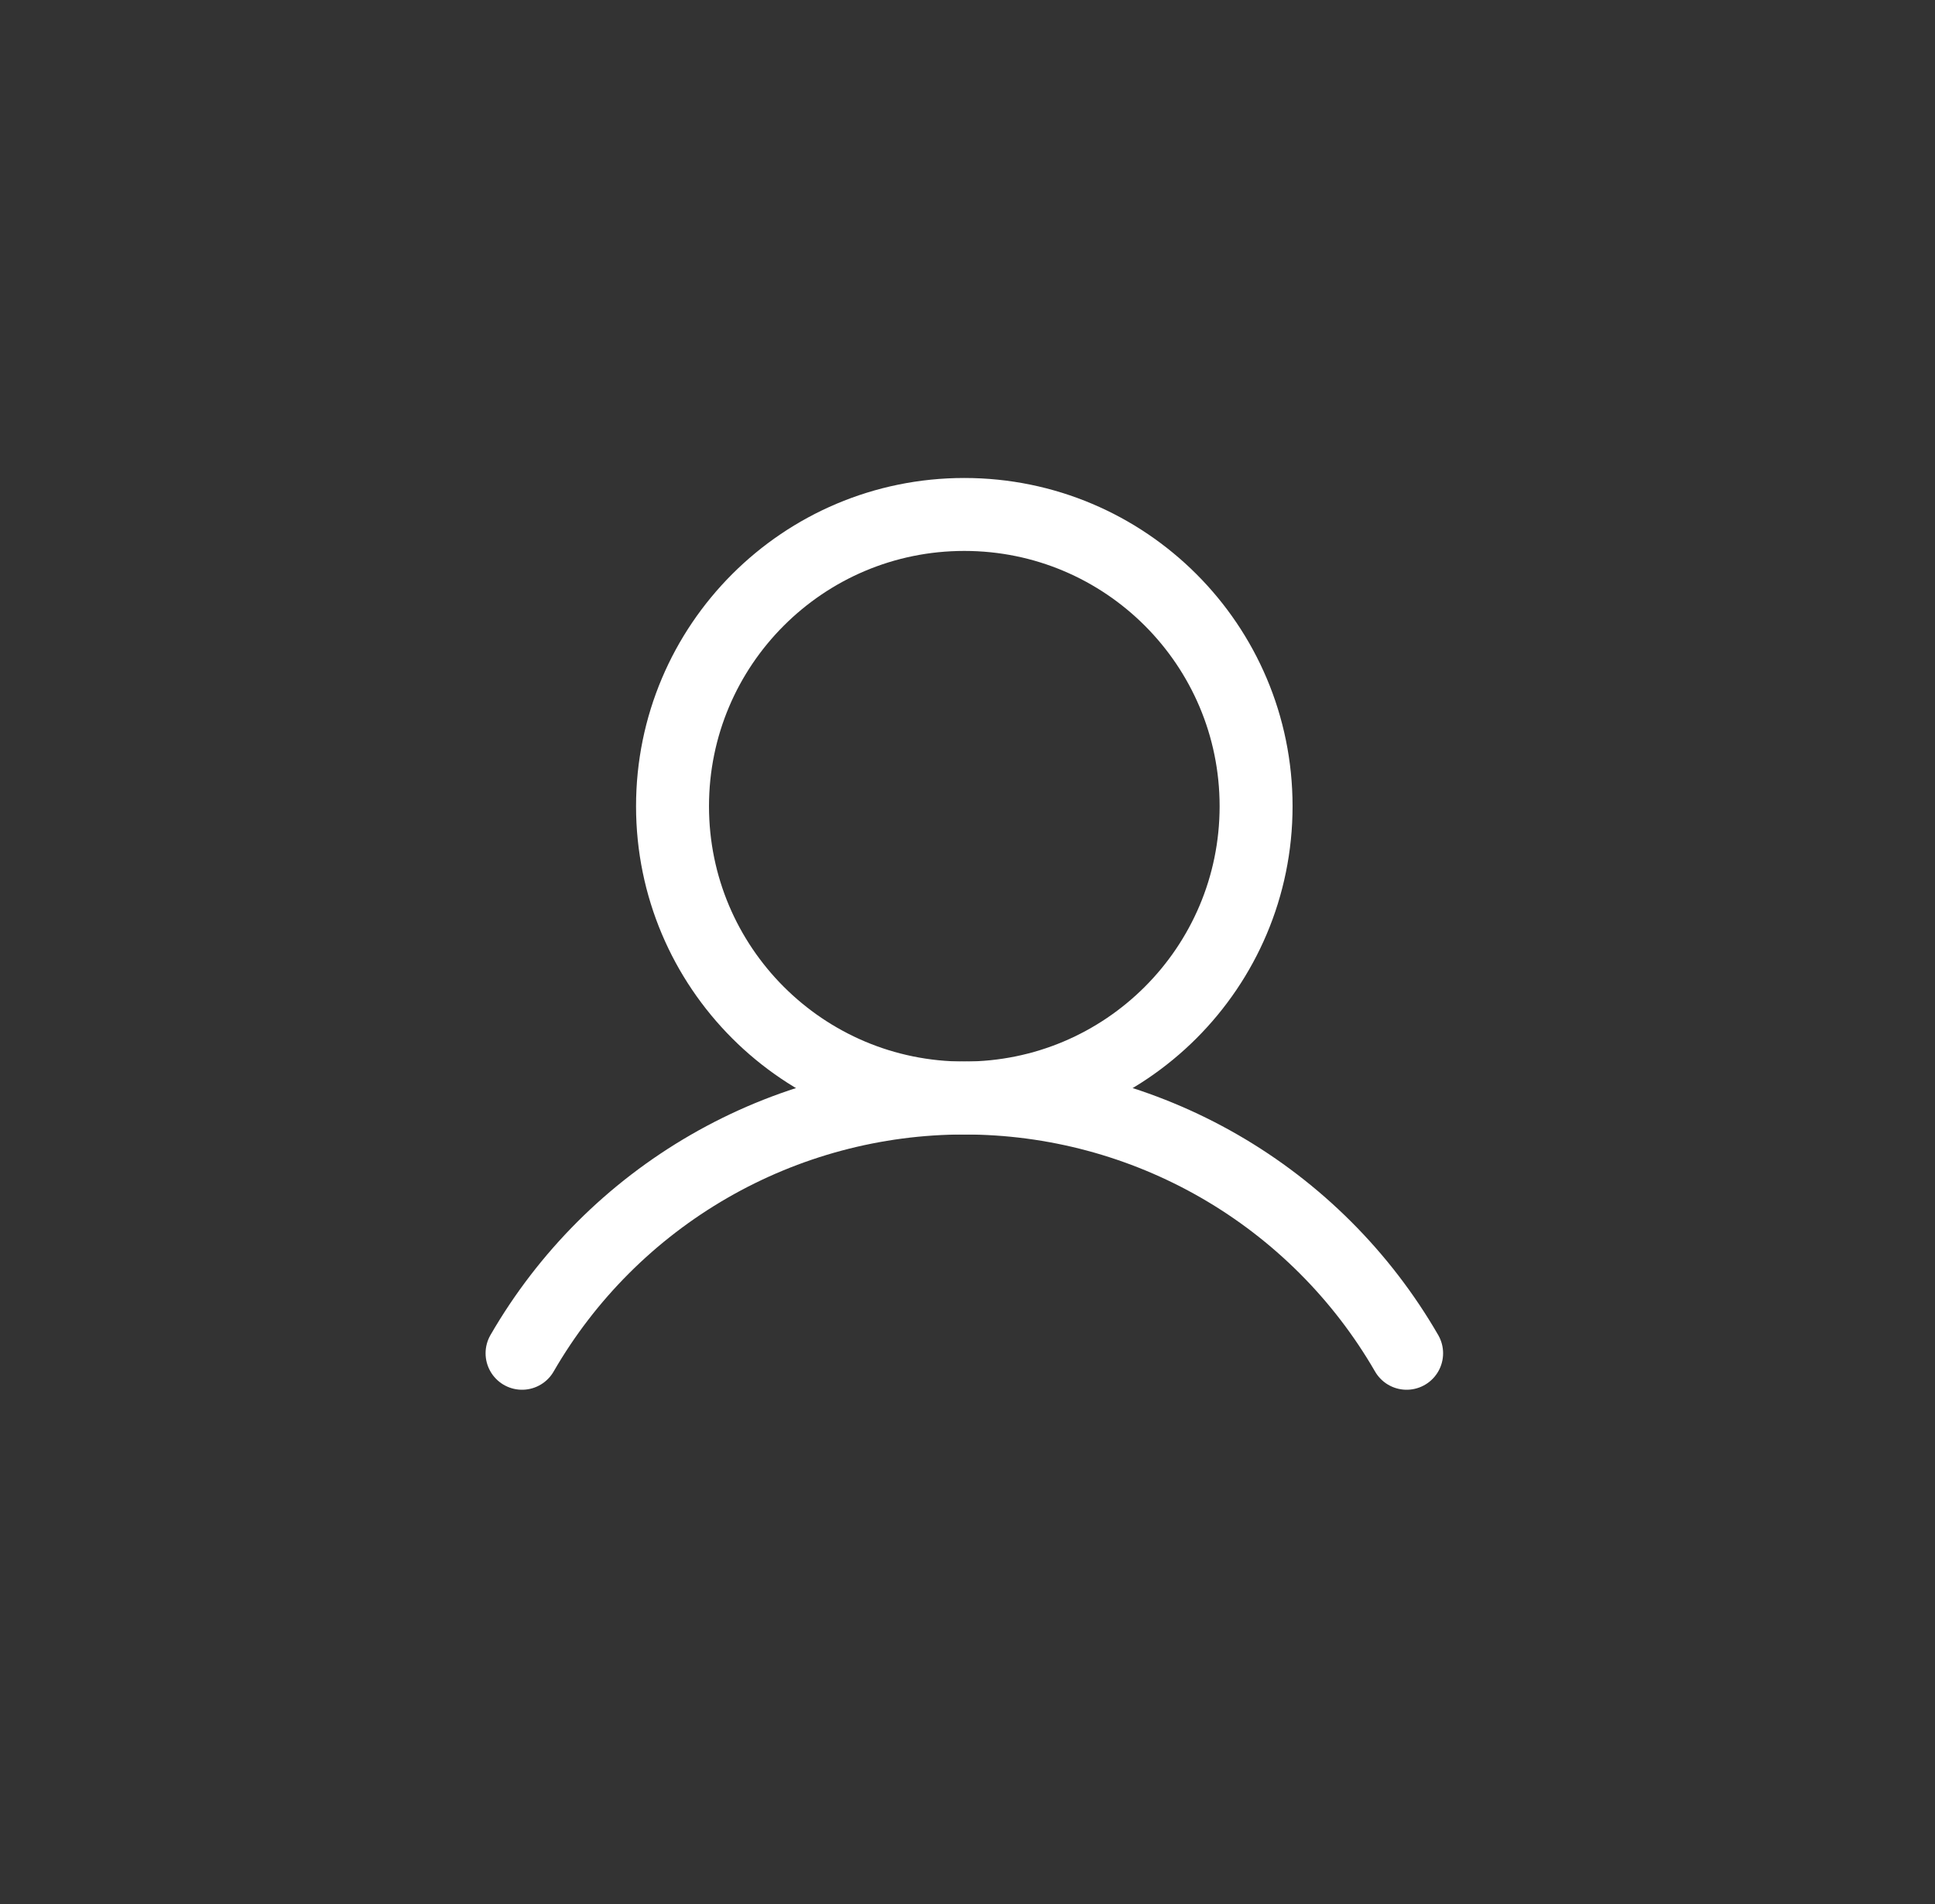 <svg width="63" height="62" viewBox="0 0 63 62" fill="none" xmlns="http://www.w3.org/2000/svg">
<rect x="0" y="0" width="63" height="62" fill="#333333" stroke="none"/>
<path d="M31.396 35.75C36.643 35.75 40.896 31.497 40.896 26.25C40.896 21.003 36.643 16.75 31.396 16.75C26.149 16.75 21.896 21.003 21.896 26.25C21.896 31.497 26.149 35.75 31.396 35.75Z" stroke="white" stroke-width="2.375" stroke-miterlimit="10"/>
<path d="M16.997 44.061C18.457 41.534 20.556 39.436 23.084 37.977C25.611 36.518 28.478 35.75 31.397 35.75C34.315 35.75 37.182 36.518 39.71 37.977C42.238 39.436 44.337 41.534 45.797 44.061" stroke="white" stroke-width="2.375" stroke-linecap="round" stroke-linejoin="round"/>
</svg>
